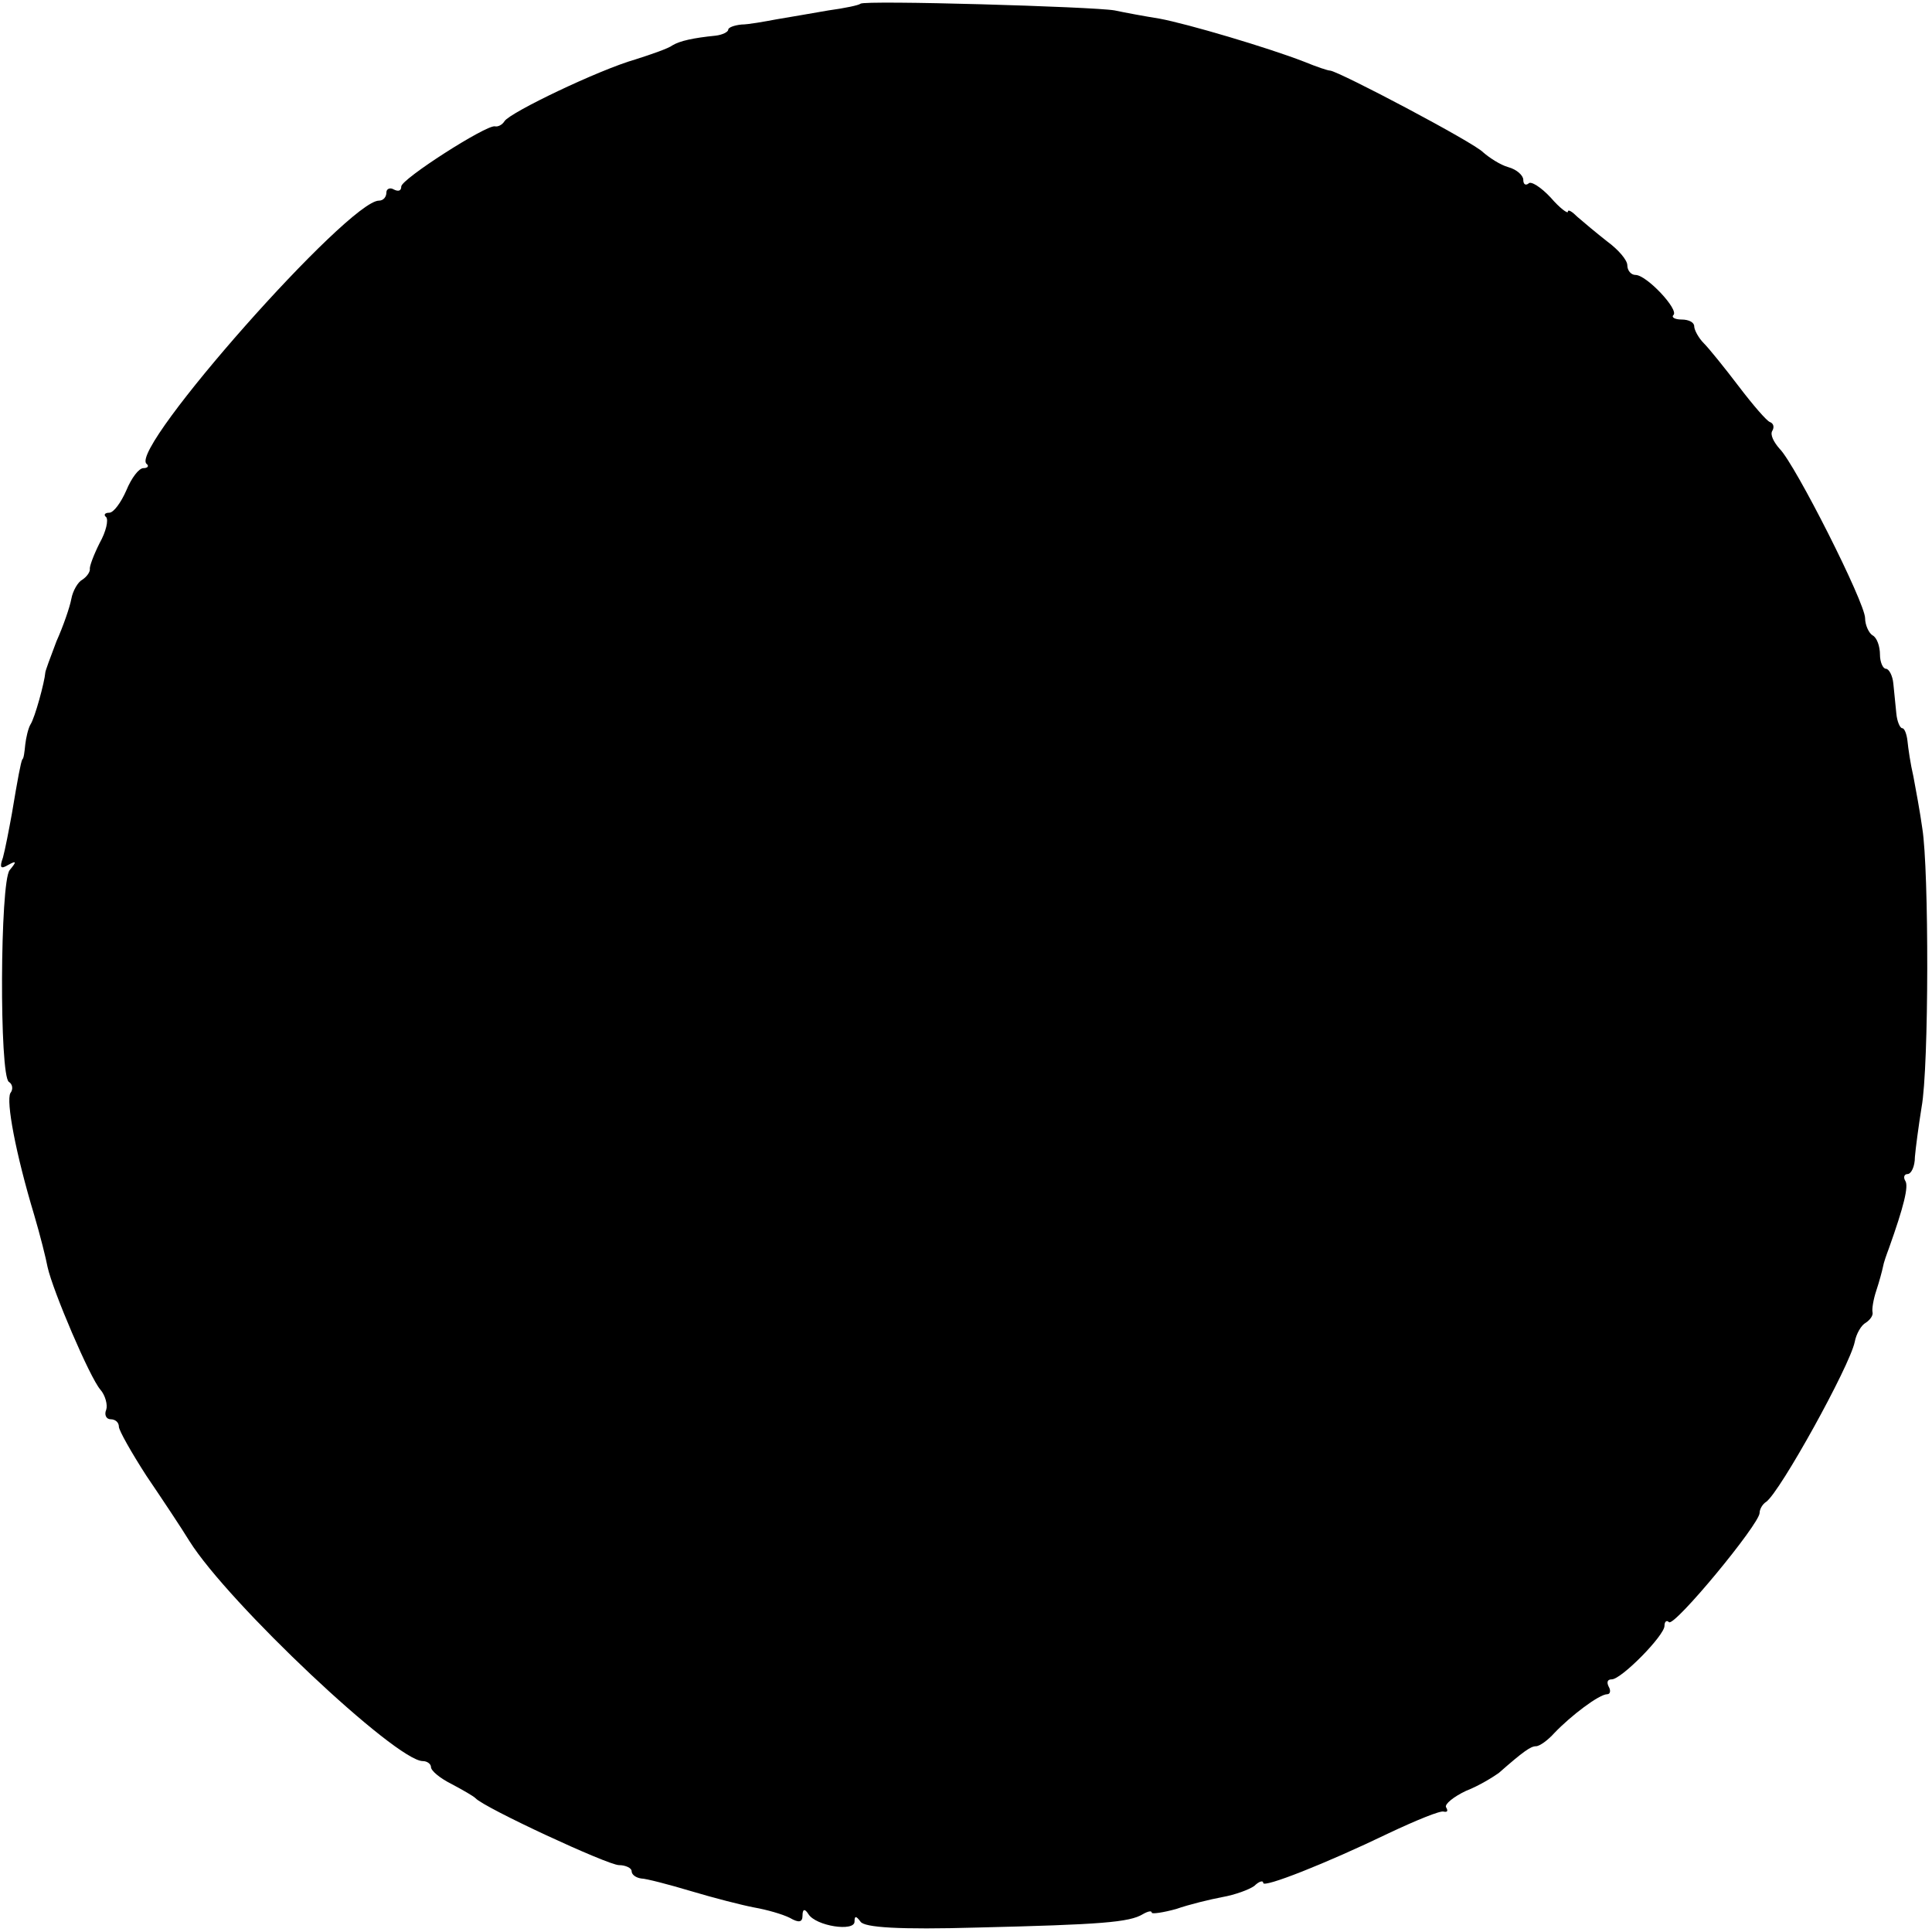 <?xml version="1.0" standalone="no"?>
<!DOCTYPE svg PUBLIC "-//W3C//DTD SVG 20010904//EN"
 "http://www.w3.org/TR/2001/REC-SVG-20010904/DTD/svg10.dtd">
<svg version="1.0" xmlns="http://www.w3.org/2000/svg"
 width="260pt" height="260pt" viewBox="0 0 260 260"
 preserveAspectRatio="xMidYMid meet">
<g transform="translate(0,260) scale(0.1,-0.1)"
fill="#000000" stroke="none">
<path d="M1158 2595 c-2 -2 -21 -6 -43 -9 -22 -4 -53 -9 -70 -12 -16 -3 -38
-7 -47 -7 -10 -1 -18 -4 -18 -7 0 -3 -8 -7 -17 -8 -30 -3 -48 -7 -58 -13 -5
-4 -28 -12 -50 -19 -49 -14 -168 -71 -176 -83 -3 -5 -9 -8 -13 -7 -12 2 -126
-71 -126 -81 0 -6 -4 -7 -10 -4 -5 3 -10 1 -10 -4 0 -6 -4 -11 -10 -11 -41 0
-335 -332 -313 -354 4 -3 2 -6 -4 -6 -6 0 -16 -13 -23 -30 -7 -16 -17 -30 -23
-30 -6 0 -8 -3 -4 -6 3 -4 0 -19 -9 -35 -8 -16 -14 -32 -13 -35 0 -4 -4 -10
-10 -14 -6 -3 -13 -15 -15 -26 -2 -11 -11 -37 -20 -57 -8 -21 -15 -40 -15 -42
-1 -13 -14 -61 -20 -70 -3 -5 -6 -18 -7 -27 -1 -10 -2 -19 -4 -20 -2 -4 -6
-25 -14 -73 -4 -22 -9 -48 -12 -59 -5 -14 -3 -16 7 -10 11 6 12 5 2 -7 -13
-16 -14 -277 -1 -285 5 -3 6 -10 2 -15 -6 -11 7 -81 32 -164 8 -27 16 -59 18
-70 7 -32 57 -149 71 -165 7 -8 10 -21 8 -27 -3 -7 0 -13 6 -13 6 0 11 -4 11
-10 0 -5 17 -35 37 -66 21 -31 47 -70 58 -88 52 -83 278 -296 314 -296 6 0 11
-4 11 -8 0 -5 12 -15 28 -23 15 -8 29 -16 32 -19 12 -13 178 -90 193 -90 9 0
17 -4 17 -8 0 -5 6 -9 13 -10 6 0 37 -8 67 -17 30 -9 69 -19 85 -22 17 -3 38
-9 48 -14 12 -7 17 -6 17 3 0 9 3 10 8 2 10 -16 62 -24 62 -10 0 8 2 8 8 0 5
-8 52 -11 157 -8 167 4 205 7 223 18 7 4 12 5 12 2 0 -2 15 0 33 5 17 6 46 13
62 16 17 3 36 10 43 15 6 6 12 8 12 4 0 -7 84 26 169 67 36 17 70 31 74 29 5
-1 6 1 3 6 -2 4 10 14 27 22 18 7 37 19 44 24 33 29 43 36 50 36 5 0 16 8 25
18 22 23 60 52 71 52 4 0 5 5 2 10 -3 6 -2 10 4 10 13 0 71 59 71 72 0 6 3 8
6 5 7 -7 122 132 122 147 0 5 4 12 9 15 19 14 112 182 119 215 2 11 9 23 15
26 6 4 10 10 9 14 -1 4 1 17 5 29 4 12 8 27 9 32 1 6 5 17 8 25 20 56 27 84
22 91 -3 5 -1 9 3 9 5 0 10 10 10 23 1 12 5 42 9 67 10 54 10 319 1 375 -3 22
-9 54 -12 70 -4 17 -7 38 -8 48 -1 9 -4 17 -7 17 -3 0 -7 9 -8 20 -1 11 -3 29
-4 40 -1 11 -6 20 -10 20 -4 0 -8 9 -8 19 0 11 -4 23 -10 26 -5 3 -10 14 -10
23 0 21 -94 207 -115 228 -8 9 -13 19 -10 24 3 5 2 10 -3 12 -4 1 -23 23 -42
48 -19 25 -40 51 -47 58 -7 7 -13 18 -13 23 0 5 -7 9 -17 9 -9 0 -14 3 -11 6
8 7 -36 54 -51 54 -6 0 -11 6 -11 13 0 7 -12 21 -27 32 -14 11 -32 26 -40 33
-7 7 -13 11 -13 7 0 -3 -11 5 -23 19 -13 14 -27 23 -30 19 -4 -3 -7 -1 -7 5 0
6 -9 14 -20 17 -11 3 -26 13 -34 20 -12 13 -194 109 -206 110 -3 0 -18 5 -35
12 -49 19 -157 51 -195 58 -19 3 -46 8 -60 11 -28 5 -337 14 -342 9z"/>
</g>
</svg>
